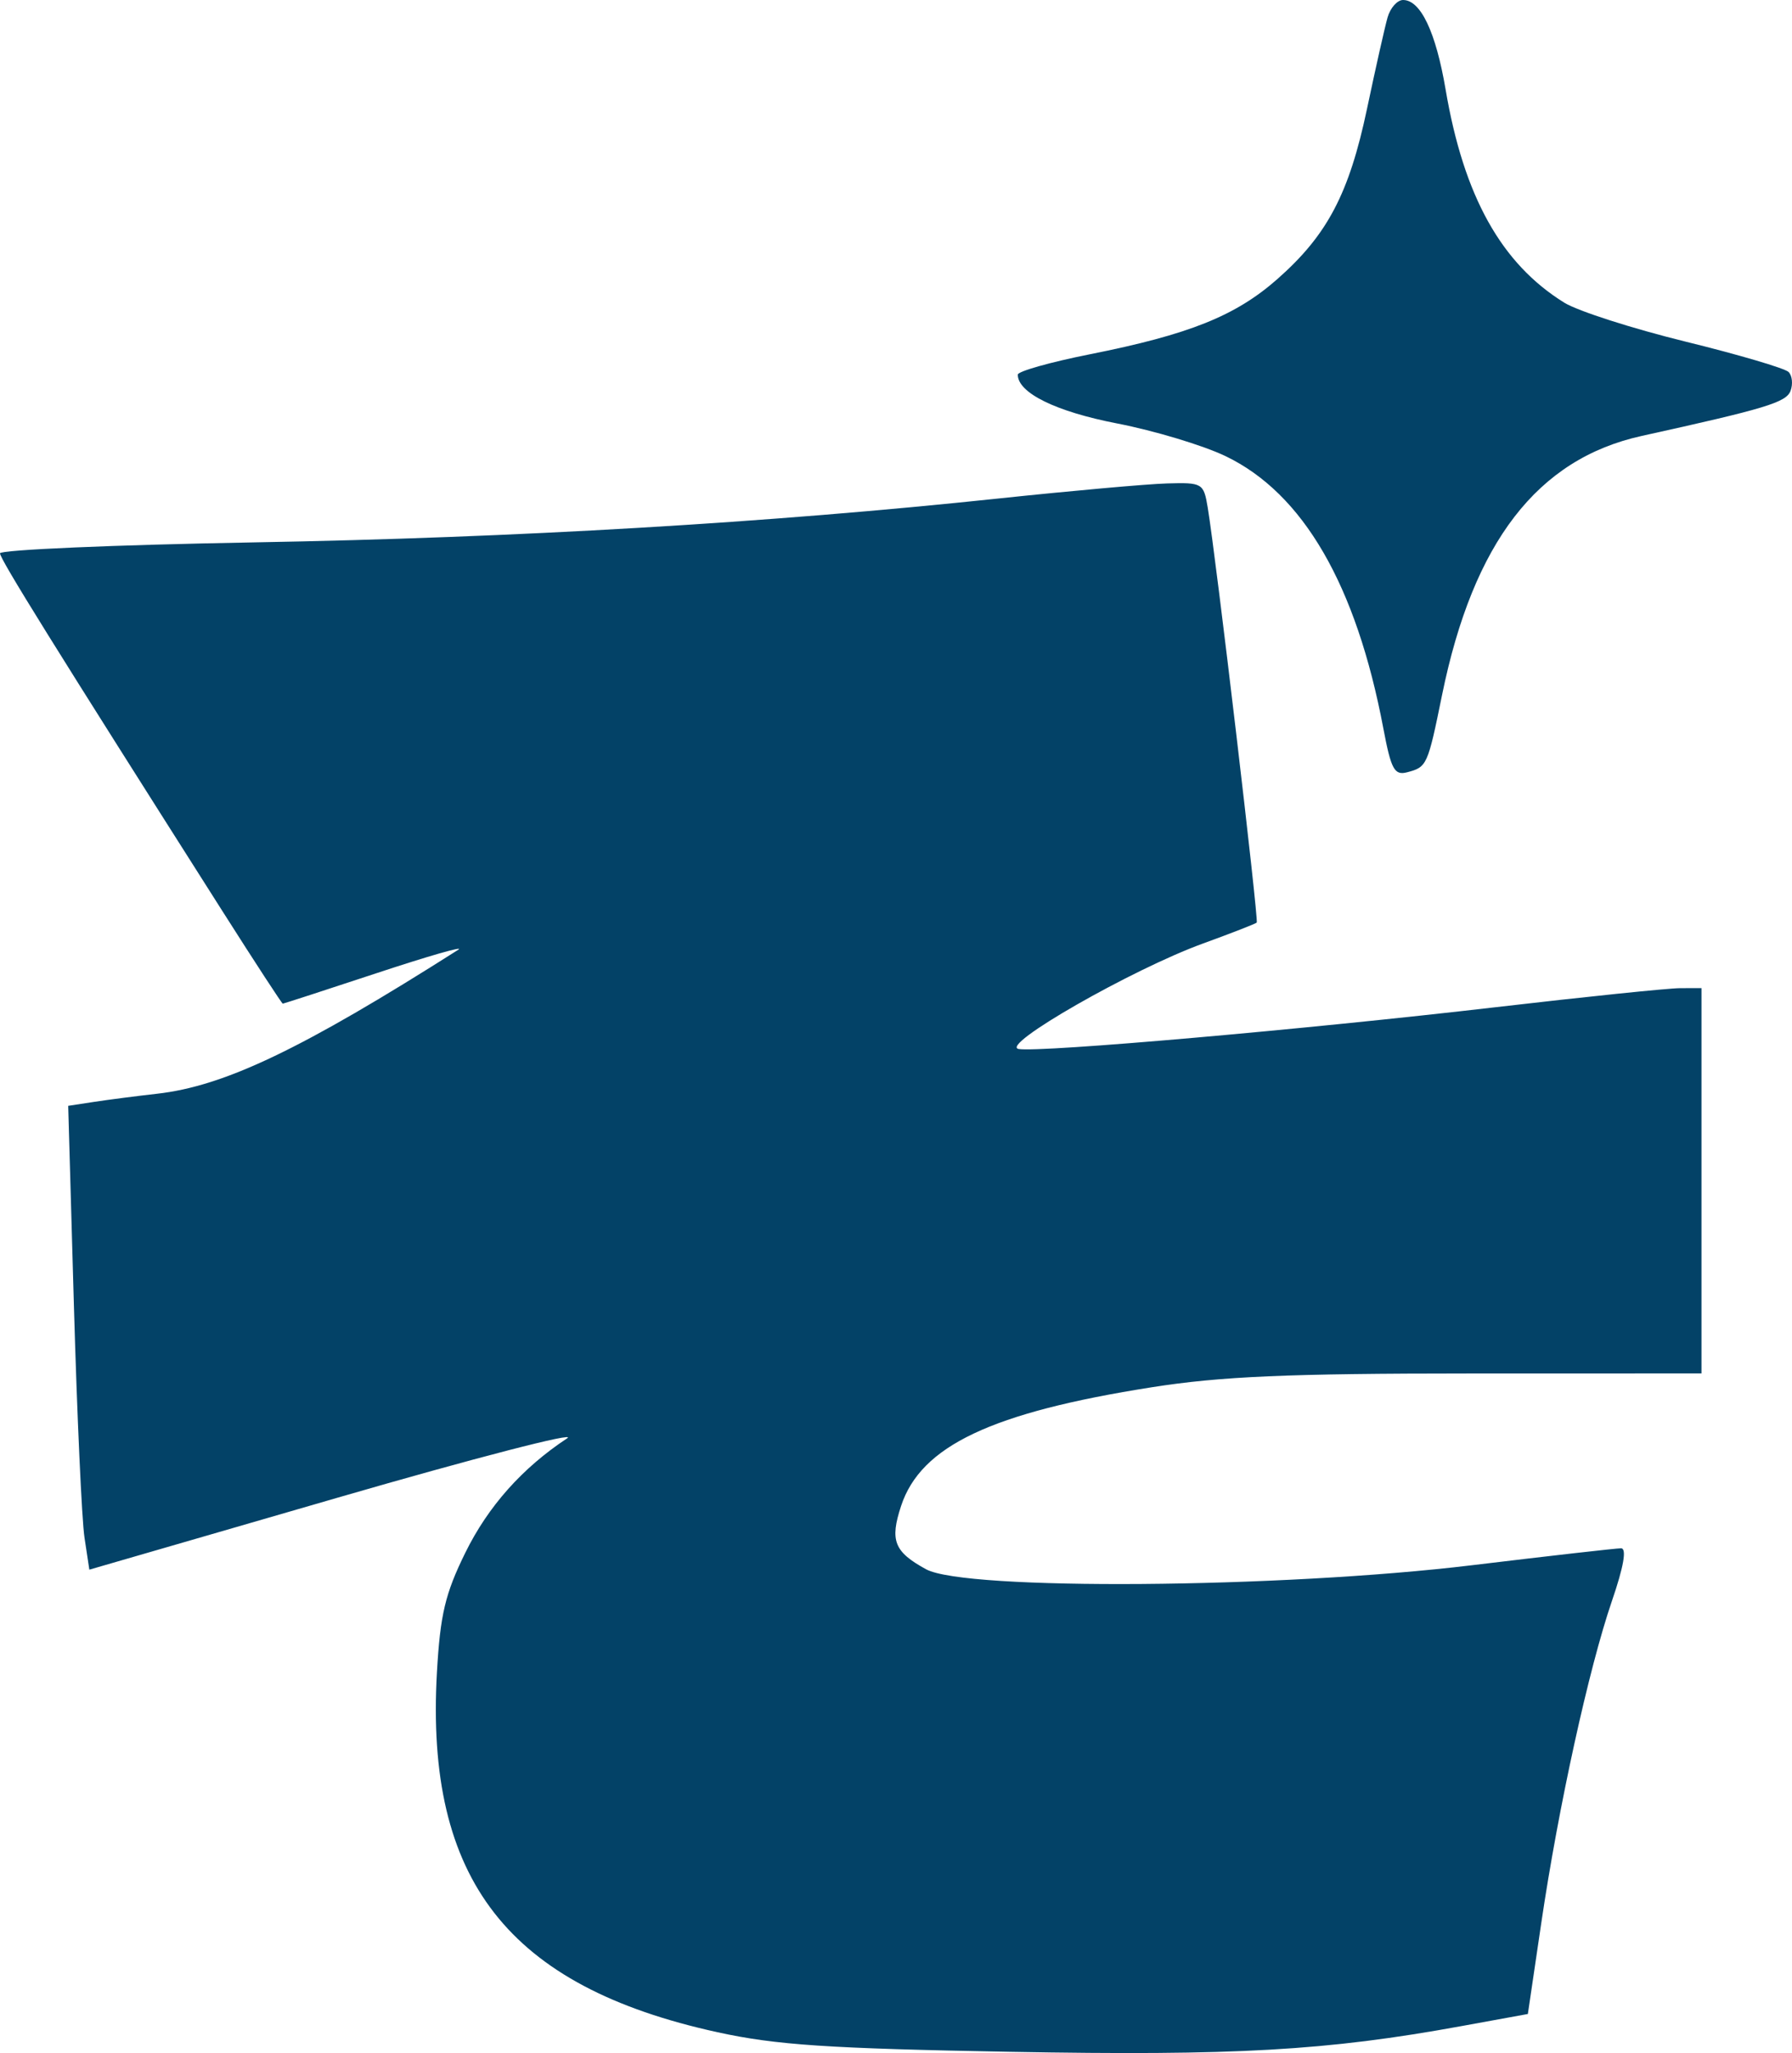 <svg width="103" height="118" viewBox="0 0 103 118" fill="none" xmlns="http://www.w3.org/2000/svg">
<path fill-rule="evenodd" clip-rule="evenodd" d="M79.753 1.006C79.596 1.56 79.066 3.912 78.577 6.234C77.545 11.129 76.296 13.505 73.421 16.039C71.017 18.158 68.355 19.225 62.63 20.365C60.358 20.818 58.5 21.343 58.5 21.532C58.5 22.582 60.684 23.656 64.217 24.34C66.353 24.755 69.153 25.598 70.44 26.216C74.904 28.358 77.954 33.623 79.512 41.869C79.958 44.229 80.148 44.578 80.882 44.386C82.019 44.088 82.061 43.996 82.885 39.951C84.677 31.163 88.365 26.376 94.364 25.055C101.484 23.486 102.661 23.129 102.915 22.468C103.063 22.079 103.013 21.59 102.802 21.379C102.591 21.168 99.922 20.381 96.87 19.632C93.819 18.882 90.688 17.876 89.914 17.398C86.289 15.154 84.132 11.282 83.09 5.143C82.528 1.839 81.655 0 80.646 0C80.312 0 79.91 0.453 79.753 1.006ZM57.383 28.652C44.193 30.051 29.726 30.904 14.625 31.173C6.581 31.316 0 31.6 0 31.802C0 32.135 3.09 37.105 12.826 52.432C14.662 55.322 16.204 57.686 16.253 57.686C16.301 57.686 18.744 56.892 21.679 55.922C24.615 54.951 26.715 54.348 26.347 54.583C17.35 60.302 12.902 62.428 9.021 62.864C7.867 62.994 6.247 63.203 5.421 63.329L3.92 63.558L4.248 75.044C4.429 81.361 4.702 87.359 4.856 88.373L5.135 90.217L19.425 86.074C27.285 83.795 33.215 82.261 32.603 82.665C30.023 84.367 28.056 86.577 26.743 89.248C25.588 91.596 25.303 92.799 25.114 96.116C24.435 108.045 29.207 114.166 41.239 116.803C44.598 117.538 47.596 117.739 58.066 117.928C70.989 118.162 76.267 117.862 83.988 116.453L87.818 115.755L88.588 110.533C89.568 103.881 91.323 95.881 92.653 92.007C93.329 90.036 93.51 88.989 93.175 88.989C92.892 88.989 89.044 89.426 84.623 89.96C73.595 91.293 55.486 91.428 53.23 90.195C51.391 89.19 51.137 88.545 51.793 86.553C52.93 83.104 56.99 81.182 66.197 79.734C70.174 79.108 74.008 78.942 84.512 78.94L97.797 78.937V67.864V56.792L96.569 56.795C95.894 56.797 91.121 57.289 85.963 57.89C74.926 59.175 59.811 60.499 58.554 60.291C57.398 60.1 65.067 55.711 69.147 54.228C70.775 53.636 72.164 53.095 72.234 53.026C72.357 52.902 69.895 32.051 69.418 29.178C69.184 27.768 69.115 27.727 67.076 27.786C65.92 27.82 61.559 28.21 57.383 28.652Z" fill="#034267"/>
</svg>
